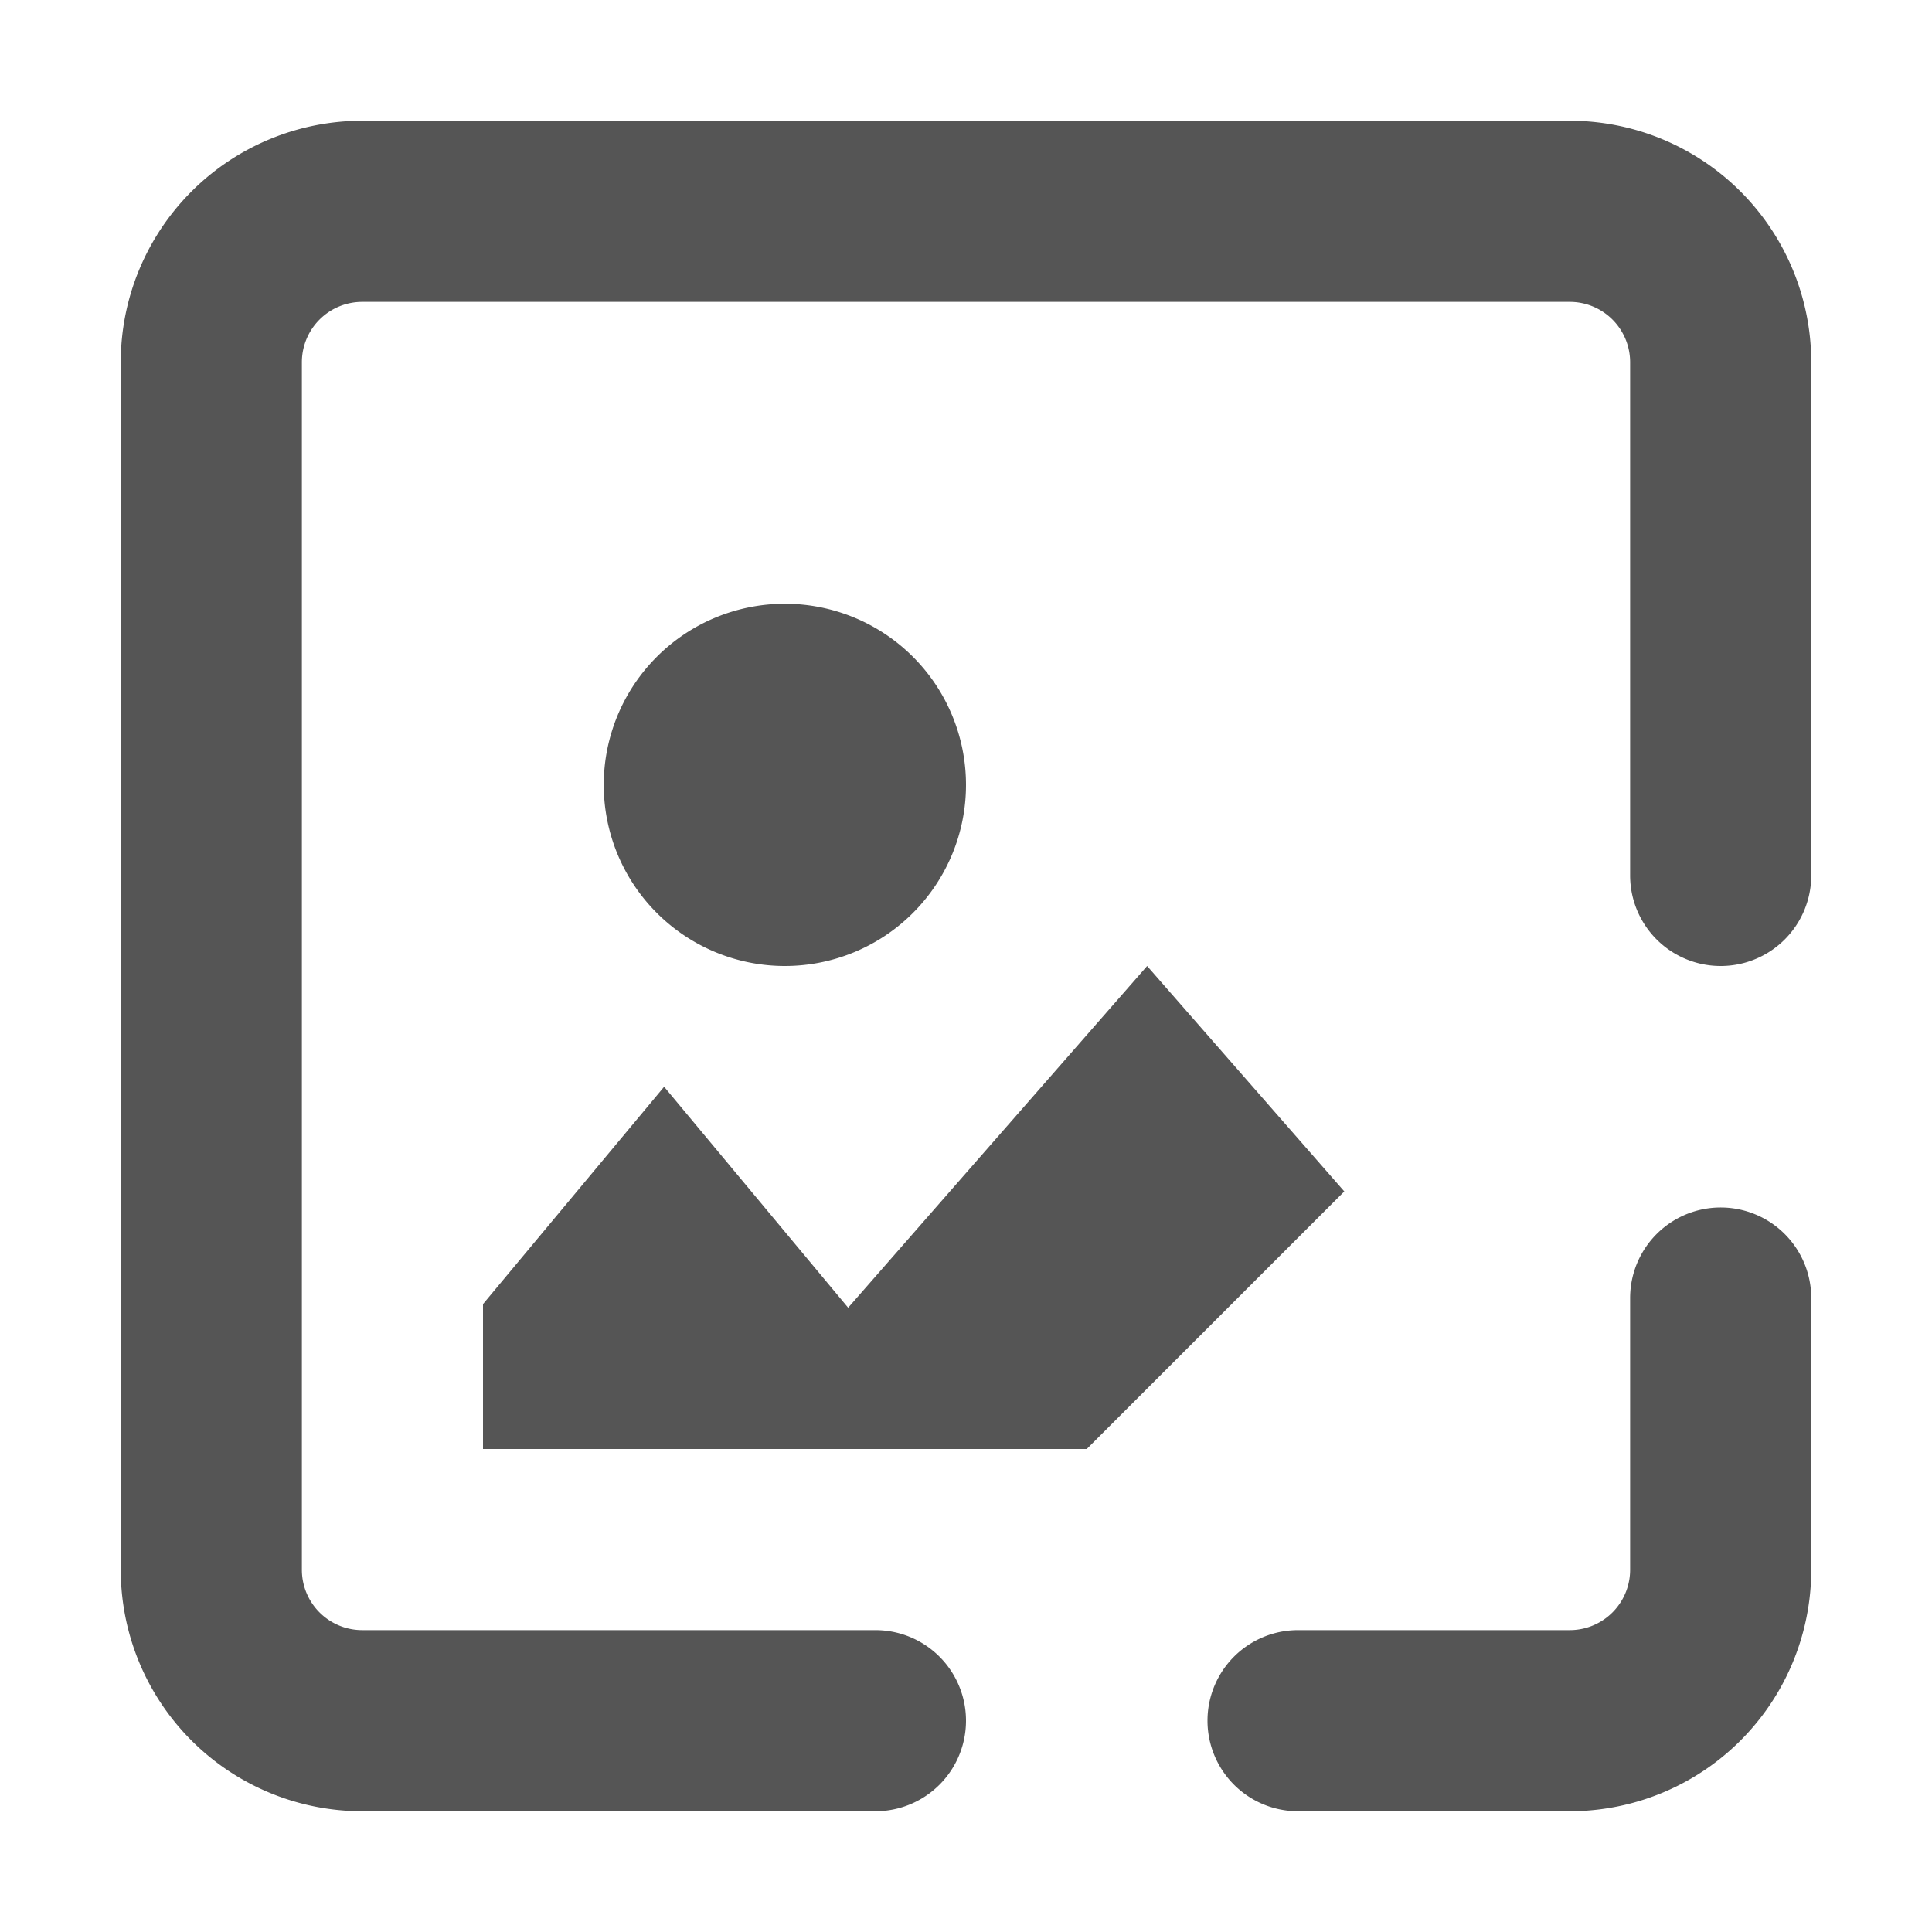 <svg width="16" height="16" viewBox="0 0 16 16" xmlns="http://www.w3.org/2000/svg">
    <path fill-rule="evenodd" clip-rule="evenodd"
        d="M3 1a2 2 0 0 0-2 2v10a2 2 0 0 0 2 2h4.25a.75.75 0 0 0 0-1.5H3a.5.5 0 0 1-.5-.5V3a.5.5 0 0 1 .5-.5h10a.5.5 0 0 1 .5.5v4.25a.75.75 0 0 0 1.5 0V3a2 2 0 0 0-2-2H3Zm12 9.75a.75.75 0 0 0-1.5 0V13a.5.5 0 0 1-.5.5h-2.25a.75.75 0 0 0 0 1.5H13a2 2 0 0 0 2-2v-2.25Zm-3.867-.883L9.5 8l-2.476 2.83L5.5 9 4 10.8V12h5l2.133-2.133ZM6.5 8a1.5 1.5 0 1 0 0-3 1.5 1.5 0 0 0 0 3Z"
        fill="#555" />
</svg>